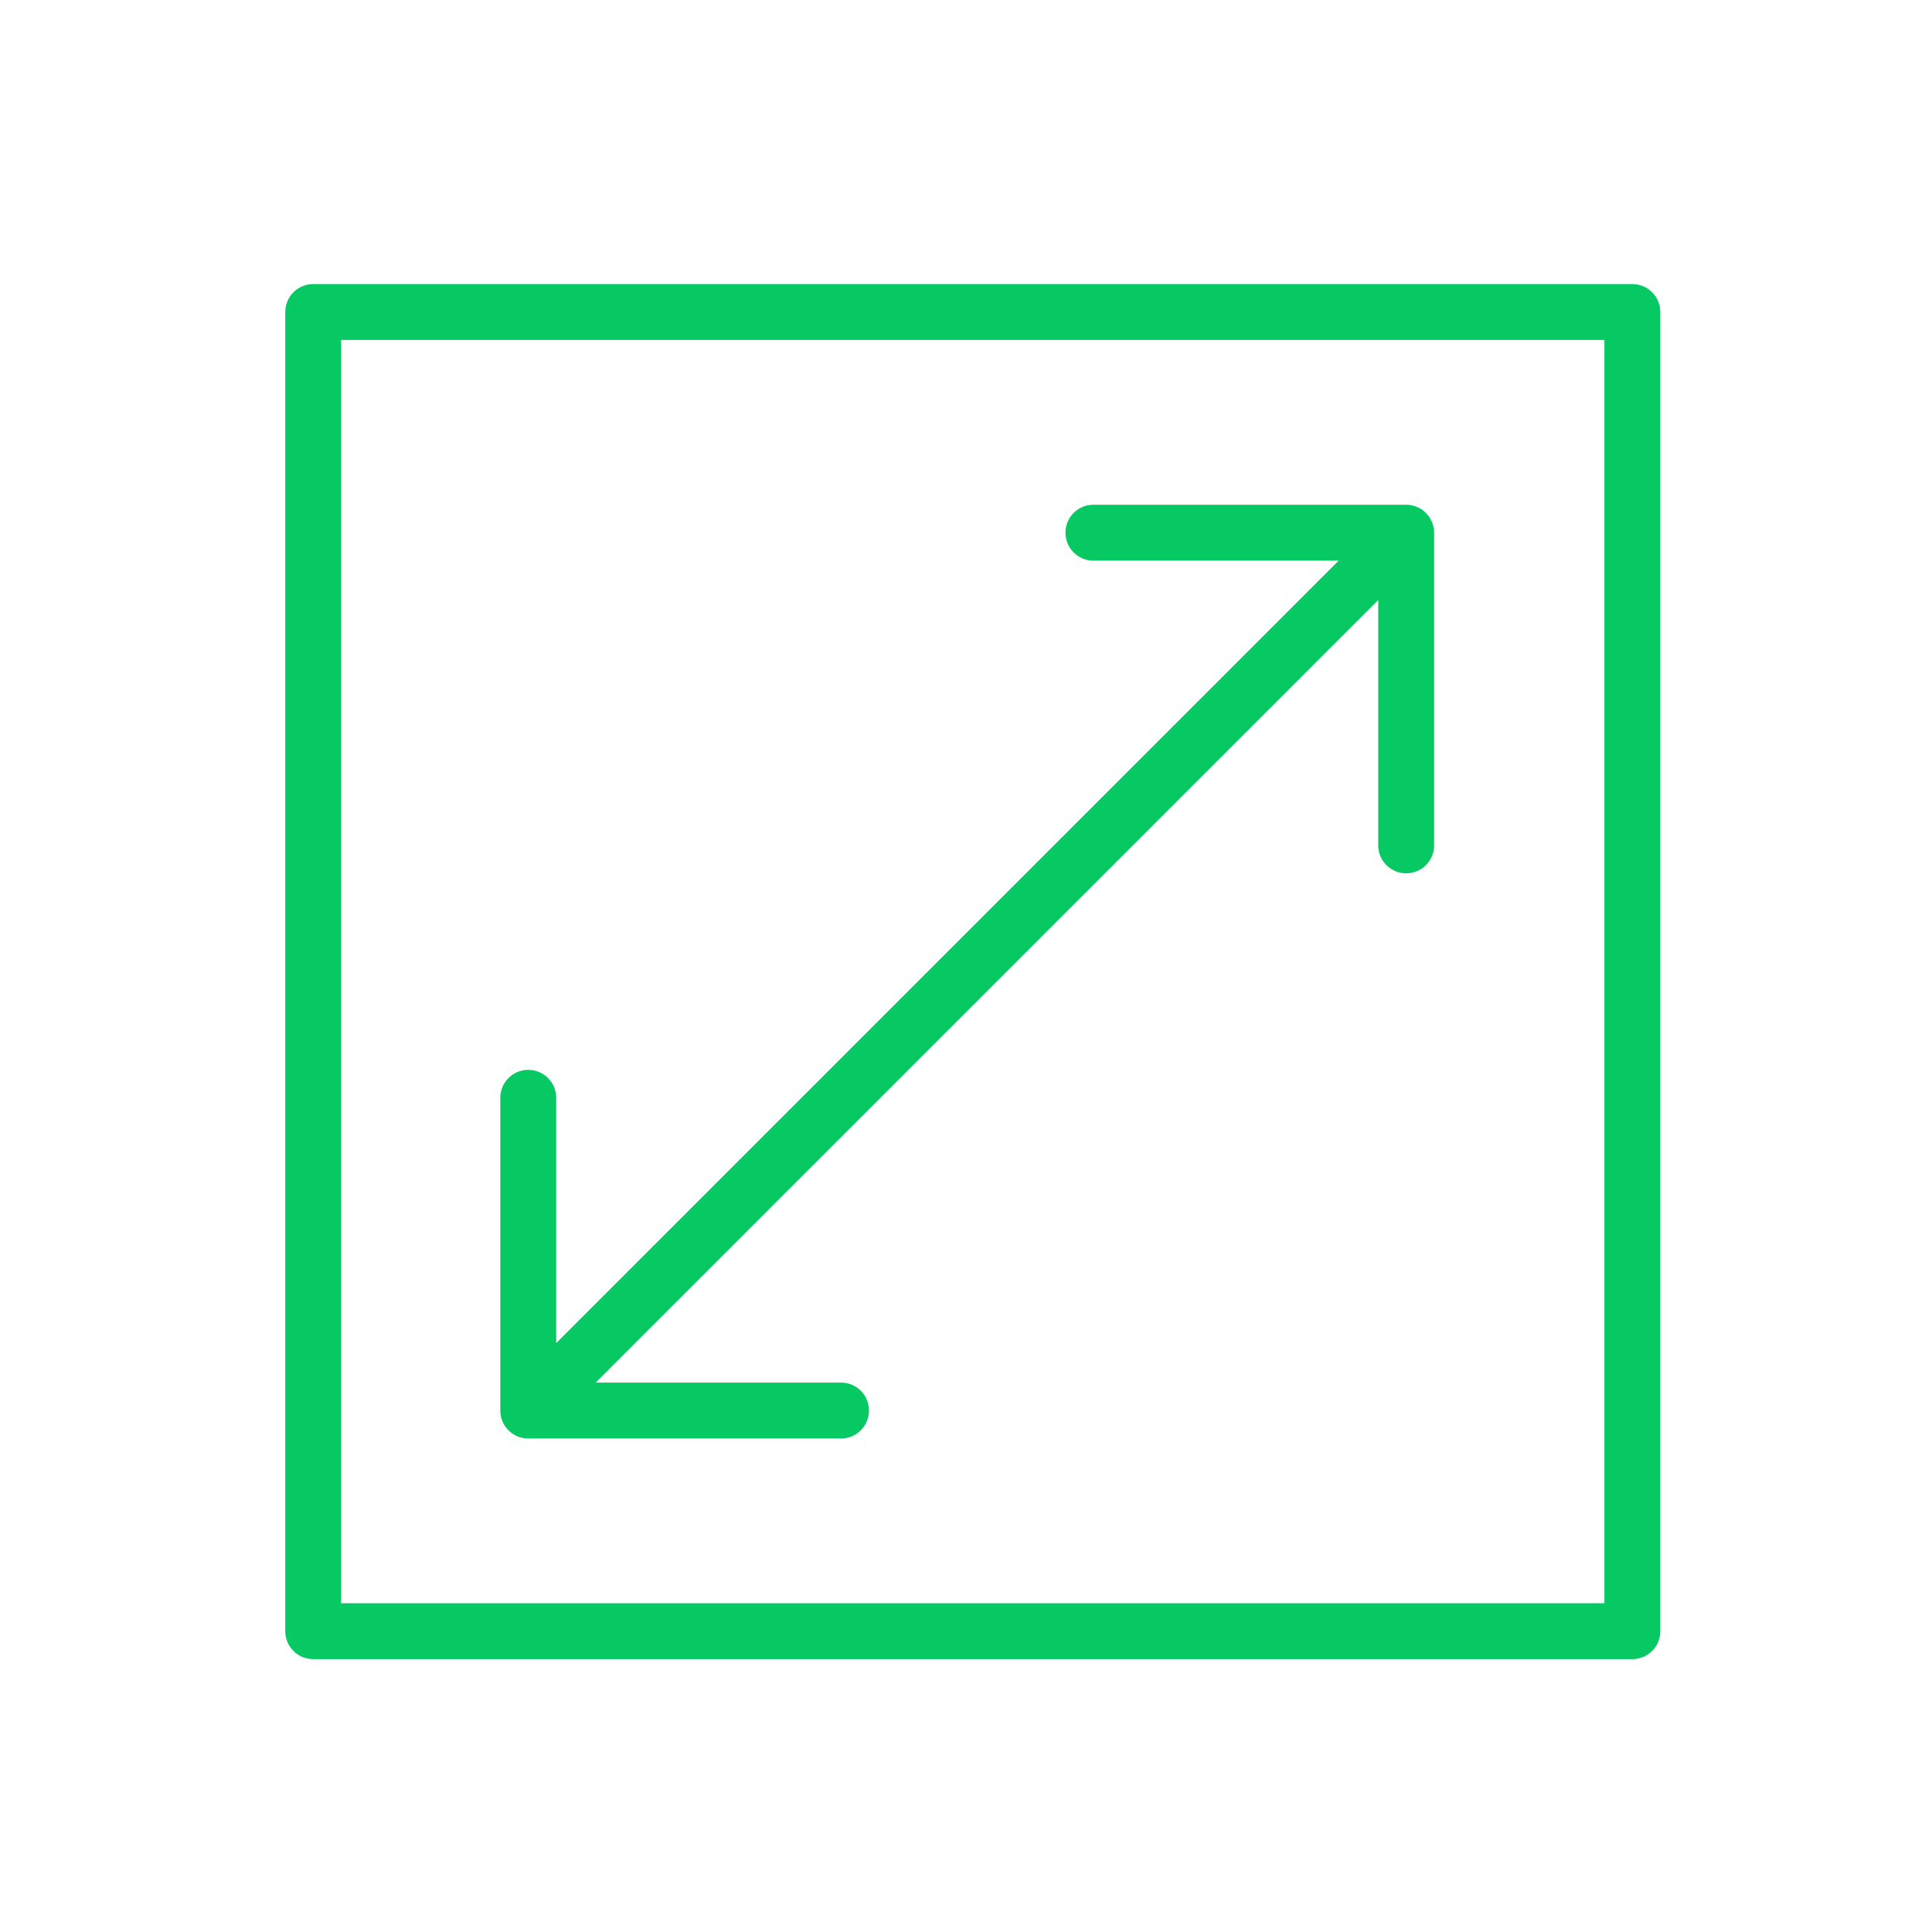<?xml version="1.0" encoding="utf-8"?>
<!-- Generator: Adobe Illustrator 21.1.0, SVG Export Plug-In . SVG Version: 6.00 Build 0)  -->
<svg version="1.1" baseProfile="tiny" xmlns="http://www.w3.org/2000/svg" xmlns:xlink="http://www.w3.org/1999/xlink" x="0px"
	 y="0px" viewBox="0 0 64 64" xml:space="preserve">
<g id="hash_rate" display="none">
	<g display="inline">
		<path fill="#03A65B" d="M31.595,11.552c-13.524,0-24.527,11.003-24.527,24.527
			c0,5.726,2.016,11.296,5.675,15.688c0.19,0.226,0.472,0.358,0.769,0.358h36.169
			c0.297,0,0.578-0.132,0.768-0.36c3.659-4.393,5.675-9.964,5.675-15.686
			C56.123,22.555,45.12,11.552,31.595,11.552 M49.205,50.126H13.985
			c-3.175-3.976-4.918-8.944-4.918-14.047c0-12.422,10.105-22.527,22.527-22.527
			c12.422,0,22.528,10.105,22.528,22.527C54.123,41.182,52.38,46.149,49.205,50.126"
			/>
		<path fill="#03A65B" d="M42.325,28.129c-0.625,0-1.236,0.212-1.737,0.599
			c-0.033,0.021-0.065,0.046-0.097,0.07l-11.311,9.364
			c-1.179,0.804-1.882,2.133-1.881,3.554c0,2.369,1.928,4.297,4.298,4.297
			c1.153,0,2.238-0.453,3.087-1.315c0.18-0.186,0.343-0.39,0.497-0.623
			l9.368-11.299c0.03-0.035,0.057-0.074,0.081-0.113
			c0.362-0.494,0.553-1.07,0.553-1.676C45.183,29.411,43.9,28.129,42.325,28.129
			 M42.993,31.512c-0.017,0.02-0.031,0.04-0.045,0.061l-9.342,11.268
			c-0.025,0.031-0.049,0.062-0.07,0.096c-0.086,0.133-0.179,0.256-0.31,0.395
			c-0.435,0.44-1.014,0.683-1.63,0.683c-1.267,0-2.298-1.03-2.298-2.298
			c-0.001-0.76,0.376-1.47,1.081-1.956l11.306-9.353
			c0.032-0.021,0.064-0.045,0.093-0.07c0.112-0.096,0.297-0.207,0.547-0.207
			c0.473,0,0.857,0.385,0.857,0.857C43.183,31.223,43.079,31.402,42.993,31.512"/>
		<path fill="#03A65B" d="M14.954,35.354h-1.821c-0.553,0-1,0.447-1,1c0,0.554,0.447,1,1,1h1.821
			c0.553,0,1-0.446,1-1C15.954,35.802,15.507,35.354,14.954,35.354"/>
		<path fill="#03A65B" d="M18.782,22.606c-0.391-0.391-1.023-0.391-1.414,0
			c-0.391,0.392-0.391,1.024,0,1.414l1.372,1.371
			c0.195,0.195,0.451,0.293,0.707,0.293c0.256,0,0.512-0.098,0.707-0.293
			c0.391-0.39,0.391-1.024,0-1.414L18.782,22.606z"/>
		<path fill="#03A65B" d="M31.823,20.257c0.553,0,1-0.446,1-1v-1.744
			c0-0.553-0.447-1-1-1c-0.553,0-1,0.447-1,1v1.744
			C30.823,19.81,31.27,20.257,31.823,20.257"/>
		<path fill="#03A65B" d="M44.689,22.629l-1.348,1.35c-0.391,0.39-0.391,1.024,0,1.414
			c0.195,0.194,0.451,0.293,0.707,0.293c0.256,0,0.512-0.099,0.707-0.293
			l1.348-1.35c0.391-0.391,0.391-1.023,0-1.414
			C45.712,22.238,45.08,22.238,44.689,22.629"/>
		<path fill="#03A65B" d="M50.019,35.355h-1.897c-0.553,0-1,0.447-1,1c0,0.553,0.447,1,1,1h1.897
			c0.553,0,1-0.447,1-1C51.019,35.803,50.572,35.355,50.019,35.355"/>
	</g>
</g>
<g id="ultimo_bloque" display="none">
	<path display="inline" fill="#03A65B" d="M32.457,5.575c-13.607,0-24.679,11.07-24.679,24.679
		c0,13.608,11.071,24.679,24.679,24.679c13.607,0,24.679-11.071,24.679-24.679
		C57.136,16.646,46.064,5.575,32.457,5.575 M32.457,52.933
		c-12.505,0-22.679-10.174-22.679-22.679c0-12.506,10.174-22.679,22.679-22.679
		c12.505,0,22.679,10.173,22.679,22.679C55.136,42.759,44.962,52.933,32.457,52.933"/>
	<path display="inline" fill="#03A65B" d="M17.14,37.333c-0.596,0.343-0.8,1.106-0.456,1.701
		c0.344,0.598,1.106,0.801,1.702,0.458c0.597-0.345,0.8-1.108,0.457-1.703
		C18.498,37.192,17.735,36.988,17.14,37.333"/>
	<path display="inline" fill="#03A65B" d="M47.727,22.552c0.597-0.345,0.801-1.107,0.457-1.704
		c-0.344-0.595-1.107-0.8-1.702-0.456c-0.597,0.345-0.801,1.107-0.457,1.703
		C46.368,22.691,47.131,22.896,47.727,22.552"/>
	<path display="inline" fill="#03A65B" d="M24.49,16.459c0.596-0.344,0.801-1.107,0.457-1.702
		c-0.346-0.596-1.108-0.8-1.703-0.457c-0.598,0.345-0.801,1.107-0.457,1.703
		C23.131,16.601,23.894,16.805,24.49,16.459"/>
	<path display="inline" fill="#03A65B" d="M40.183,43.642c-0.596,0.343-0.799,1.106-0.455,1.701
		c0.345,0.597,1.107,0.801,1.701,0.458c0.598-0.345,0.801-1.107,0.457-1.703
		C41.542,43.502,40.779,43.297,40.183,43.642"/>
	<path display="inline" fill="#03A65B" d="M24.532,43.548c-0.596-0.344-1.358-0.141-1.702,0.457
		c-0.345,0.594-0.14,1.357,0.456,1.701c0.596,0.344,1.359,0.14,1.703-0.455
		C25.334,44.654,25.129,43.893,24.532,43.548"/>
	<path display="inline" fill="#03A65B" d="M41.472,14.207c-0.597-0.344-1.357-0.142-1.701,0.456
		c-0.345,0.596-0.142,1.358,0.454,1.703c0.598,0.345,1.359,0.14,1.703-0.457
		C42.272,15.314,42.069,14.55,41.472,14.207"/>
	<path display="inline" fill="#03A65B" d="M17.057,22.708c0.596,0.344,1.358,0.141,1.702-0.455
		c0.345-0.598,0.14-1.359-0.457-1.704c-0.596-0.344-1.358-0.139-1.702,0.457
		C16.255,21.603,16.46,22.366,17.057,22.708"/>
	<path display="inline" fill="#03A65B" d="M47.644,37.49c-0.597-0.344-1.359-0.14-1.703,0.457
		c-0.344,0.594-0.139,1.357,0.457,1.701c0.595,0.344,1.357,0.14,1.703-0.456
		C48.444,38.596,48.239,37.834,47.644,37.49"/>
	<path display="inline" fill="#03A65B" d="M32.318,31.281c0.129,0,0.259-0.025,0.383-0.076
		l7.998-3.315c0.511-0.212,0.753-0.796,0.541-1.307
		c-0.211-0.51-0.798-0.75-1.307-0.541l-7.383,3.06L22.035,18.629
		c-0.392-0.39-1.025-0.388-1.415,0.003c-0.39,0.391-0.388,1.024,0.003,1.414
		L31.612,30.989C31.804,31.181,32.059,31.281,32.318,31.281"/>
	<path display="inline" fill="#03A65B" d="M49.396,27.261c-1.475,0-2.675,1.2-2.675,2.676
		c0,1.474,1.2,2.674,2.675,2.674s2.675-1.2,2.675-2.674
		C52.071,28.46,50.871,27.261,49.396,27.261 M49.396,30.61
		c-0.372,0-0.675-0.303-0.675-0.674c0-0.373,0.303-0.676,0.675-0.676
		s0.675,0.303,0.675,0.676C50.071,30.308,49.769,30.61,49.396,30.61"/>
	<path display="inline" fill="#03A65B" d="M18.191,29.937c0-1.476-1.199-2.676-2.674-2.676
		c-1.475,0-2.675,1.2-2.675,2.676c0,1.474,1.2,2.674,2.675,2.674
		C16.992,32.61,18.191,31.411,18.191,29.937 M15.518,30.61
		c-0.372,0-0.675-0.303-0.675-0.674c0-0.373,0.303-0.676,0.675-0.676
		c0.371,0,0.674,0.303,0.674,0.676C16.191,30.308,15.889,30.61,15.518,30.61"/>
	<path display="inline" fill="#03A65B" d="M32.439,15.748c1.475,0,2.675-1.2,2.675-2.675
		s-1.2-2.675-2.675-2.675c-1.475,0-2.675,1.2-2.675,2.675
		S30.965,15.748,32.439,15.748 M32.439,12.398c0.372,0,0.675,0.303,0.675,0.675
		c0,0.372-0.303,0.675-0.675,0.675c-0.372,0-0.675-0.303-0.675-0.675
		C31.765,12.701,32.067,12.398,32.439,12.398"/>
	<path display="inline" fill="#03A65B" d="M32.439,44.247c-1.475,0-2.675,1.201-2.675,2.676
		c0,1.474,1.2,2.674,2.675,2.674c1.475,0,2.675-1.2,2.675-2.674
		C35.114,45.448,33.914,44.247,32.439,44.247 M32.439,47.597
		c-0.372,0-0.675-0.303-0.675-0.674c0-0.373,0.303-0.676,0.675-0.676
		c0.372,0,0.675,0.303,0.675,0.676C33.114,47.294,32.811,47.597,32.439,47.597"/>
</g>
<g id="dificultad" display="none">
	<path display="inline" fill="#03A65B" d="M56.341,43.251c-0.391-0.391-1.023-0.391-1.414,0
		l-5.983,5.983V23.166c0-4.9-3.986-8.888-8.887-8.888
		c-4.9,0-8.887,3.987-8.887,8.888v18.606c0,3.796-3.09,6.886-6.887,6.886
		c-3.798,0-6.887-3.09-6.887-6.886V15.702l5.982,5.983
		c0.195,0.195,0.451,0.293,0.707,0.293c0.256,0,0.512-0.098,0.707-0.293
		c0.391-0.391,0.391-1.023,0-1.413l-7.69-7.691c-0.375-0.375-1.039-0.375-1.414,0
		l-7.69,7.691c-0.391,0.39-0.391,1.022,0,1.413c0.391,0.391,1.023,0.391,1.414,0
		l5.983-5.983v26.07c0,4.899,3.986,8.886,8.887,8.886s8.887-3.986,8.887-8.886
		V23.166c0-3.798,3.09-6.888,6.887-6.888c3.798,0,6.887,3.09,6.887,6.888v26.068
		l-5.983-5.983c-0.392-0.391-1.023-0.391-1.414,0c-0.391,0.392-0.391,1.023,0,1.414
		l7.689,7.69c0.188,0.188,0.442,0.294,0.707,0.294
		c0.267,0,0.521-0.106,0.707-0.294l7.69-7.69
		C56.731,44.274,56.731,43.643,56.341,43.251"/>
</g>
<g id="altura">
	<g>
		<path fill="#06C963" d="M17.5,47.652h10.36c0.512,0,0.926-0.414,0.926-0.926
			c0-0.512-0.414-0.926-0.926-0.926H19.734l25.921-25.921v8.125
			c0,0.512,0.414,0.926,0.926,0.926c0.512,0,0.926-0.414,0.926-0.926V17.645
			c0-0.12-0.025-0.24-0.071-0.353c-0.093-0.227-0.274-0.408-0.501-0.501
			c-0.113-0.047-0.233-0.071-0.353-0.071H36.221c-0.512,0-0.926,0.414-0.926,0.926
			c0,0.512,0.414,0.926,0.926,0.926h8.125L18.425,44.492v-8.126
			c0-0.511-0.414-0.926-0.926-0.926s-0.926,0.415-0.926,0.926v10.361
			C16.574,47.238,16.988,47.652,17.5,47.652"/>
		<path fill="#06C963" d="M54.074,9.41H10.376c-0.512,0-0.926,0.414-0.926,0.926v43.699
			c0,0.512,0.414,0.926,0.926,0.926H54.074c0.512,0,0.926-0.414,0.926-0.926V10.336
			C55,9.824,54.586,9.41,54.074,9.41 M53.149,53.109H11.301V11.261h41.847V53.109z"/>
	</g>
</g>
<g id="recompensa" display="none">
	<path display="inline" fill="#06C963" d="M40.705,29.027c-0.239,0-0.478,0.01-0.718,0.014v-0.272
		v-5.767v-1.274V15.96v-1.597c0-4.396-8.186-6.766-15.889-6.766
		C16.396,7.597,8.21,9.968,8.21,14.363V15.96v5.768v1.274v5.767v1.274v5.767v1.274
		v2.71v3.057c0,4.395,8.186,6.767,15.888,6.767c0.239,0,0.479-0.009,0.719-0.014
		v0.595c0,4.396,8.185,6.767,15.888,6.767c7.703,0,15.889-2.371,15.889-6.767
		v-5.767v-1.275v-5.766v-1.597C56.594,31.398,48.408,29.027,40.705,29.027
		 M26.817,50.199v-3.634c0.389,0.295,0.829,0.568,1.309,0.827
		c0.525,0.282,1.091,0.545,1.708,0.781c0.611,0.234,1.27,0.439,1.952,0.627
		c2.682,0.738,5.835,1.125,8.919,1.125c5.383,0,10.993-1.162,13.889-3.361v3.635
		c0,2.25-5.94,4.767-13.889,4.767C32.756,54.966,26.817,52.449,26.817,50.199
		 M37.987,14.363c0,0.198-0.061,0.396-0.15,0.597
		c-0.149,0.336-0.416,0.672-0.797,1.001c-0.402,0.346-0.926,0.682-1.557,0.999
		c-2.464,1.237-6.547,2.171-11.385,2.171c-4.837,0-8.921-0.934-11.384-2.171
		c-0.631-0.317-1.155-0.653-1.557-0.999c-0.381-0.329-0.647-0.665-0.797-1.001
		C10.272,14.76,10.21,14.561,10.21,14.363c0-2.25,5.939-4.766,13.888-4.766
		C32.047,9.597,37.987,12.113,37.987,14.363 M54.594,43.157
		c0,0.091-0.025,0.183-0.044,0.275c-0.07,0.333-0.249,0.669-0.555,1
		c-0.318,0.343-0.77,0.678-1.315,1c-2.365,1.393-6.726,2.493-11.975,2.493
		c-1.794,0-3.478-0.134-5.022-0.357c-0.664-0.097-1.304-0.208-1.91-0.338
		c-0.684-0.146-1.332-0.311-1.932-0.492c-1.248-0.378-2.294-0.824-3.11-1.305
		c-0.545-0.322-0.996-0.657-1.314-1c-0.307-0.331-0.486-0.667-0.556-1
		c-0.019-0.092-0.044-0.184-0.044-0.275v-3.956
		c0.522,0.396,1.13,0.759,1.812,1.087c0.559,0.269,1.168,0.511,1.812,0.734
		c0.634,0.218,1.297,0.417,1.995,0.59c1.727,0.426,3.621,0.711,5.551,0.849
		c0.333,0.025,0.666,0.042,1,0.057c0.334,0.016,0.667,0.024,1,0.03
		c0.24,0.004,0.479,0.014,0.718,0.014c5.383,0,10.993-1.163,13.889-3.361V43.157z
		 M10.809,37.084c-0.306-0.331-0.485-0.667-0.555-1
		C10.235,35.992,10.21,35.9,10.21,35.81v-3.634
		c2.896,2.198,8.505,3.36,13.888,3.36c0.249,0,0.5-0.009,0.751-0.014
		c-0.007,0.091-0.032,0.178-0.032,0.272v0.29v1v0.307v0.693v2.479
		c-0.24,0.005-0.475,0.014-0.719,0.014c-5.249,0-9.609-1.099-11.974-2.493
		C11.579,37.763,11.127,37.427,10.809,37.084 M24.098,21.131
		c5.383,0,10.993-1.162,13.889-3.361v3.958c0,0.09-0.025,0.182-0.044,0.274
		c-0.07,0.333-0.249,0.669-0.555,1c-0.318,0.343-0.77,0.678-1.317,1
		c-2.365,1.393-6.724,2.492-11.973,2.492c-5.249,0-9.607-1.099-11.972-2.492
		c-0.546-0.322-0.998-0.657-1.316-1c-0.307-0.331-0.486-0.667-0.556-1
		C10.235,21.91,10.21,21.818,10.21,21.728v-3.957
		C13.106,19.969,18.715,21.131,24.098,21.131 M24.098,28.494
		c5.383,0,10.993-1.162,13.889-3.36v3.635c0,0.09-0.025,0.182-0.044,0.274
		c-0.006,0.029-0.006,0.059-0.014,0.088c-2.009,0.147-3.977,0.453-5.755,0.912
		c-1.074,0.277-2.07,0.613-2.97,1c-1.544,0.664-2.789,1.482-3.549,2.459
		c-0.51,0.021-1.028,0.034-1.557,0.034c-5.249,0-9.609-1.099-11.974-2.493
		c-0.545-0.322-0.997-0.657-1.315-1c-0.306-0.331-0.485-0.667-0.555-1
		C10.235,28.951,10.21,28.859,10.21,28.769V25.135
		C13.106,27.332,18.715,28.494,24.098,28.494 M54.444,36.391
		c-0.149,0.336-0.416,0.672-0.797,1c-0.402,0.347-0.926,0.683-1.557,1
		c-2.464,1.237-6.547,2.171-11.385,2.171c-0.243,0-0.478-0.01-0.718-0.015
		c-0.336-0.006-0.671-0.014-1-0.029c-0.337-0.016-0.671-0.035-1-0.059
		c-0.606-0.046-1.194-0.107-1.765-0.18c-0.647-0.082-1.267-0.184-1.864-0.297
		c-0.68-0.13-1.323-0.279-1.928-0.444c-1.207-0.329-2.256-0.719-3.109-1.147
		c-0.2-0.101-0.385-0.203-0.563-0.307c-0.384-0.225-0.719-0.456-0.994-0.693
		c-0.118-0.102-0.235-0.204-0.331-0.307c-0.215-0.229-0.363-0.461-0.466-0.693
		c-0.045-0.103-0.081-0.205-0.103-0.307c-0.021-0.097-0.047-0.194-0.047-0.29
		c0-0.12,0.025-0.241,0.058-0.362c0.098-0.355,0.34-0.711,0.702-1.061
		c0.447-0.433,1.085-0.852,1.886-1.241c1.472-0.715,3.484-1.322,5.878-1.697
		c0.732-0.114,1.499-0.207,2.295-0.274c0.117-0.01,0.234-0.02,0.351-0.029
		c0.329-0.024,1.719-0.083,2-0.088c0.24-0.005,0.475-0.015,0.718-0.015
		c7.949,0,13.889,2.517,13.889,4.767C54.594,35.992,54.533,36.191,54.444,36.391
		 M10.21,39.794v-0.577c2.896,2.198,8.505,3.36,13.888,3.36
		c0.239,0,0.479-0.009,0.719-0.014v0.594v1.275v3.172
		c-0.24,0.005-0.475,0.014-0.719,0.014c-7.949,0-13.888-2.516-13.888-4.767V39.794z"/>
</g>
<g id="hash" display="none">
	<path display="inline" fill="#06C963" d="M33.945,48.006c-0.055,0-0.105,0.014-0.159,0.016
		l-2.498-9.804c0.893-0.394,1.673-0.992,2.282-1.738l3.134,1.79
		c0.156,0.09,0.327,0.132,0.495,0.132c0.348,0,0.684-0.181,0.869-0.504
		c0.273-0.479,0.107-1.091-0.372-1.364l-3.137-1.791
		c0.245-0.661,0.386-1.372,0.386-2.118c0-1.378-0.464-2.646-1.235-3.67
		l11.064-11.61c0.711,0.433,1.536,0.696,2.427,0.696
		c2.586,0,4.69-2.105,4.69-4.69c0-2.587-2.104-4.691-4.69-4.691
		c-2.587,0-4.691,2.104-4.691,4.691c0,0.973,0.299,1.876,0.807,2.626L32.268,27.57
		c-0.981-0.668-2.162-1.06-3.435-1.06c-0.689,0-1.351,0.12-1.969,0.331
		l-0.583-1.086c-0.26-0.486-0.867-0.67-1.354-0.408
		c-0.486,0.261-0.671,0.867-0.408,1.354l0.585,1.09
		c-1.447,1.119-2.385,2.867-2.385,4.833c0,0.729,0.135,1.425,0.369,2.073l-2.229,1.252
		c-0.482,0.269-0.653,0.88-0.383,1.36c0.184,0.327,0.522,0.511,0.873,0.511
		c0.165,0,0.333-0.041,0.488-0.128l2.229-1.25c1.121,1.396,2.839,2.294,4.766,2.294
		c0.174,0,0.347-0.012,0.518-0.026l2.5,9.812c-1.532,0.772-2.596,2.345-2.596,4.175
		c0,2.586,2.104,4.689,4.69,4.689c2.586,0,4.689-2.104,4.689-4.689
		C38.635,50.111,36.531,48.006,33.945,48.006 M47.201,10.658
		c1.483,0,2.69,1.207,2.69,2.691c0,1.483-1.207,2.69-2.69,2.69
		c-1.484,0-2.691-1.207-2.691-2.69C44.51,11.865,45.717,10.658,47.201,10.658
		 M24.72,32.624c0-2.269,1.845-4.113,4.113-4.113c2.268,0,4.112,1.845,4.112,4.113
		c0,2.268-1.845,4.112-4.112,4.112C26.564,36.736,24.72,34.892,24.72,32.624
		 M33.945,55.387c-1.483,0-2.69-1.207-2.69-2.689
		c0-1.484,1.207-2.691,2.69-2.691c1.483,0,2.689,1.207,2.689,2.691
		C36.635,54.18,35.429,55.387,33.945,55.387"/>
	<path display="inline" fill="#06C963" d="M51.096,42.805c-0.569,0-1.09,0.195-1.513,0.514
		l-1.465-0.837c-0.479-0.276-1.091-0.108-1.364,0.372
		c-0.274,0.479-0.107,1.091,0.372,1.365l1.469,0.838
		c-0.01,0.092-0.027,0.182-0.027,0.276c0,1.397,1.132,2.529,2.528,2.529
		s2.528-1.132,2.528-2.529C53.624,43.937,52.492,42.805,51.096,42.805"/>
	<path display="inline" fill="#06C963" d="M20.607,15.182L19.809,13.692
		c0.342-0.431,0.555-0.969,0.555-1.561c0-1.399-1.132-2.529-2.529-2.529
		c-1.397,0-2.528,1.131-2.528,2.529c0,1.395,1.132,2.529,2.528,2.529
		c0.073,0,0.142-0.017,0.213-0.022l0.799,1.489
		c0.18,0.336,0.525,0.527,0.882,0.527c0.159,0,0.321-0.037,0.472-0.119
		C20.686,16.274,20.869,15.668,20.607,15.182"/>
	<path display="inline" fill="#06C963" d="M20.736,19.651l1.892,3.525
		c0.18,0.336,0.525,0.527,0.882,0.527c0.159,0,0.321-0.038,0.472-0.118
		c0.487-0.262,0.67-0.868,0.408-1.354l-1.892-3.525
		c-0.261-0.485-0.865-0.671-1.354-0.408C20.658,18.559,20.475,19.165,20.736,19.651"
		/>
	<path display="inline" fill="#06C963" d="M44.645,40.499l-3.475-1.982
		c-0.483-0.277-1.091-0.109-1.364,0.372c-0.274,0.479-0.107,1.09,0.372,1.363
		l3.475,1.983c0.157,0.09,0.327,0.132,0.495,0.132
		c0.348,0,0.684-0.181,0.869-0.504C45.291,41.383,45.123,40.772,44.645,40.499"/>
	<path display="inline" fill="#06C963" d="M17.37,37.904l-1.185,0.664
		c-0.38-0.227-0.817-0.365-1.291-0.365c-1.397,0-2.529,1.132-2.529,2.529
		c0,1.396,1.132,2.528,2.529,2.528c1.396,0,2.528-1.132,2.528-2.528
		c0-0.184-0.021-0.36-0.059-0.532l0.983-0.552
		c0.482-0.27,0.654-0.879,0.384-1.361C18.462,37.807,17.854,37.633,17.37,37.904"
		/>
</g>
<g id="miners" display="none">
	<path display="inline" fill="#06C963" d="M32.545,7.766c-13.57,0-24.61,11.04-24.61,24.61
		c0,13.57,11.04,24.61,24.61,24.61c13.57,0,24.61-11.04,24.61-24.61
		C57.155,18.806,46.115,7.766,32.545,7.766 M18.809,50.318
		c7.948-3.388,9.432-5.02,9.788-6.162c0.03-0.096,0.046-0.197,0.046-0.298
		v-2.069c0-0.262-0.103-0.513-0.286-0.699c-1.268-1.297-2.25-3.099-2.839-5.209
		c-0.063-0.223-0.2-0.416-0.388-0.549c-0.616-0.434-0.983-1.152-0.983-1.923
		c0-0.683,0.292-1.186,0.538-1.488c0.144-0.179,0.223-0.4,0.223-0.631v-4.634
		c0-4.55,2.754-7.055,7.754-7.055c5.071,0,7.751,2.439,7.751,7.055v4.633
		c0,0.23,0.079,0.453,0.224,0.631c0.246,0.302,0.539,0.806,0.539,1.489
		c0,0.772-0.368,1.49-0.984,1.923c-0.188,0.133-0.326,0.327-0.388,0.549
		c-0.59,2.111-1.572,3.912-2.839,5.209c-0.183,0.188-0.285,0.438-0.285,0.699v2.069
		c0,0.101,0.015,0.202,0.046,0.298c0.354,1.136,1.818,2.754,9.637,6.098
		c-3.824,2.963-8.617,4.732-13.818,4.732C27.381,54.986,22.62,53.243,18.809,50.318
		 M48.059,48.801c-7.738-3.237-9.132-4.712-9.379-5.142v-1.473
		c1.299-1.434,2.314-3.302,2.957-5.445c0.97-0.815,1.539-2.036,1.539-3.332
		c0-0.883-0.263-1.723-0.763-2.451v-4.302c0-5.755-3.554-9.055-9.751-9.055
		c-6.107,0-9.754,3.385-9.754,9.055v4.304c-0.493,0.725-0.761,1.581-0.761,2.449
		c0,1.295,0.568,2.514,1.537,3.331c0.644,2.143,1.659,4.012,2.959,5.446v1.473
		c-0.249,0.433-1.661,1.922-9.541,5.209C12.696,44.74,9.935,38.876,9.935,32.376
		c0-12.468,10.143-22.61,22.61-22.61s22.61,10.142,22.61,22.61
		C55.155,38.841,52.423,44.676,48.059,48.801"/>
</g>
<g id="legs" display="none">
	<g display="inline">
		<path fill="#06C963" d="M26.058,30.4c4.192,0,7.009-4.127,7.009-10.271
			c0-5.995-2.621-12.196-7.009-12.196c-4.147,0-7.396,4.936-7.396,11.233
			C18.662,25.466,21.911,30.4,26.058,30.4 M26.058,9.934
			c2.669,0,5.009,4.766,5.009,10.196c0,4.948-2.013,8.271-5.009,8.271
			c-2.925,0-5.396-4.229-5.396-9.233S23.132,9.934,26.058,9.934"/>
		<path fill="#06C963" d="M39.027,30.4c3.696,0,6.592-4.935,6.592-11.233
			c0-6.298-2.896-11.233-6.592-11.233c-3.401,0-5.275,3.989-5.275,11.233
			C33.753,26.412,35.627,30.4,39.027,30.4 M39.027,9.934
			c2.218,0,4.592,3.71,4.592,9.233c0,5.524-2.374,9.233-4.592,9.233
			c-2.051,0-3.275-3.451-3.275-9.233C35.753,13.386,36.977,9.934,39.027,9.934"/>
		<path fill="#06C963" d="M54.097,27.51c-0.314-3.664-1.859-4.433-3.1-4.433
			c-2.053,0-4.181,2.368-4.36,2.579c-5.036,4.893-5.254,7.952-1.014,14.235
			c0.925,1.371,1.953,2.065,3.056,2.065c0.827,0,1.605-0.389,2.31-1.156
			C53.13,38.467,54.524,32.504,54.097,27.51 M49.516,39.447
			c-0.214,0.232-0.533,0.51-0.837,0.51c-0.381,0-0.89-0.432-1.398-1.185
			c-3.672-5.441-3.539-7.515,0.805-11.741c0.689-0.788,2.09-1.954,2.911-1.954
			c0.797,0,1.04,1.819,1.106,2.603C52.471,31.963,51.238,37.571,49.516,39.447"/>
		<path fill="#06C963" d="M17.248,24.524c-1.061-1.097-2.113-1.652-3.127-1.652
			c-3.019,0-3.971,4.623-4.08,5.211c-0.641,5.199,0.171,9.514,2.228,11.841
			c0.976,1.102,2.176,1.687,3.471,1.687c1.393,0,2.804-0.687,4.081-1.983
			C23.683,35.706,22.745,30.201,17.248,24.524 M13.768,38.598
			c-1.653-1.869-2.304-5.709-1.751-10.208c0.209-1.103,1.029-3.519,2.104-3.519
			c0.439,0,1.039,0.371,1.69,1.043c2.724,2.812,6.681,8.151,2.585,12.309
			C16.747,39.896,15.06,40.061,13.768,38.598"/>
		<path fill="#06C963" d="M32.408,32.123c-3.638,0-5.982,3.646-6.38,4.313
			c-8.656,9.885-8.317,14.676-7.305,17.421c0.43,1.167,1.348,1.811,2.586,1.811
			c1.547,0,3.561-1.006,6.11-2.518c3.155-1.869,6.329-1.939,9.146-0.211
			c1.026,0.63,1.752,1.365,2.392,2.014c0.916,0.928,1.78,1.804,3.099,1.804
			c0.656,0,1.348-0.227,2.117-0.694c1.499-0.911,2.41-2.105,2.707-3.554
			c0.758-3.691-2.526-8.649-7.622-15.794
			C37.086,33.668,34.78,32.123,32.408,32.123 M44.921,52.106
			c-0.186,0.905-0.753,1.619-1.787,2.247c-1.176,0.714-1.535,0.429-2.754-0.805
			c-0.684-0.694-1.536-1.558-2.77-2.314C35.938,50.209,34.149,49.688,32.296,49.688
			c-1.961,0-3.945,0.586-5.897,1.742c-1.866,1.107-3.931,2.238-5.09,2.238
			c-0.403,0-0.568-0.118-0.71-0.502c-0.837-2.272-1.022-6.35,6.995-15.482
			l0.121-0.171c0.019-0.034,1.976-3.39,4.693-3.39
			c1.689,0,3.446,1.263,5.222,3.755C42.274,44.386,45.514,49.217,44.921,52.106"/>
	</g>
</g>
<g id="luka" display="none">
	<g display="inline">
		<path fill="none" stroke="#06C963" stroke-width="2" stroke-miterlimit="10" d="M17.83,7.42
			c-3.28,0-4.984,1.514-4.984,4.669v39.685c0,3.154,1.703,4.794,5.11,4.794
			c3.344,0,4.985-1.64,4.985-4.794v-8.623v-2.671v-14.638V17.979v-5.89
			C22.941,8.934,21.237,7.42,17.83,7.42z"/>
		<path fill="none" stroke="#06C963" stroke-width="2" stroke-miterlimit="10" d="M53.14,44.341
			c0.037-2.554-1.116-4.358-3.403-5.647c-0.931-0.525-1.779-1.004-2.587-1.461
			c-4.048-2.288-6.719-3.811-9.325-5.302c-0.982-0.561-1.963-1.123-3.003-1.718
			c-0.842-0.482-1.729-0.989-2.695-1.54c-0.485-0.277-0.984-0.562-1.515-0.864
			c-0.208-0.119-0.385-0.234-0.538-0.347l-1.311-0.723
			c2.711-2.528,8.681-8.093,11.07-10.293c1.934-1.781,2.492-2.344,4.439-4.114
			c0.854-0.777,1.804-0.574,2.164,0.45c0.103,0.294,0.188,0.56,0.24,0.815
			c0.063,0.957-0.698,1.591-0.698,1.591l-11.636,10.674l0.892,0.509l2.306,1.315
			c0.911-0.845,1.71-1.585,2.293-2.122c1.934-1.781,2.492-2.344,4.439-4.114
			c0.854-0.777,1.914-0.212,2.275,0.812c0.428,1.215,0.193,1.94-0.909,2.84
			c-0.962,0.785-0.499,0.407-1.428,1.228c-0.953,0.841-2.189,1.925-3.561,3.128
			l3.037,1.731c2.1-1.879,5.68-5.027,7.392-6.558
			c0.172-0.154,0.331-0.297,0.462-0.415c0.961-0.869,1.266-1.879,0.947-3.124
			c-0.982-3.834-1.943-7.674-2.854-11.524c-0.298-1.26-0.911-2.195-2.253-2.541
			c-1.327-0.343-2.398,0.143-3.352,1.029c-5.603,5.202-11.21,10.4-16.843,15.572
			c-0.553,0.508-0.908,1.052-1.077,1.647c0,0-0.113,0.487-0.117,0.762
			c0,0.01-0.003,0.045-0.003,0.054c0.004,2.951,0.019,5.903,0.029,8.855
			c0.007,2.173,0.007,4.346,0.021,6.519c0.008,1.148,0.445,2.107,1.557,2.733
			c7.243,4.083,14.471,8.189,21.719,12.264c1.799,1.012,3.645,0.062,3.824-1.831
			c0.009-0.1,0.018-0.201,0.018-0.306C53.15,50.996,53.092,47.668,53.14,44.341z
			 M46.997,49.633c-1.264,0-2.288-1.025-2.288-2.288
			c0-1.264,1.025-2.288,2.288-2.288s2.288,1.025,2.288,2.288
			C49.285,48.608,48.261,49.633,46.997,49.633z"/>
	</g>
</g>
<g id="est" display="none">
	<path display="inline" fill="#06C963" d="M53.16,17.677l-3.129-3.126
		c-0.237-0.245-0.564-0.38-0.92-0.38c-0.055,0-0.175,0.01-0.229,0.018
		c-0.318,0.053-0.625,0.215-0.853,0.449l-2.689,2.689
		c-0.285,0.286-0.368,0.732-0.213,1.105c0.018,0.042,3.539,4.22,4.534,4.22
		c0.265,0,0.524-0.107,0.712-0.295l2.686-2.685
		c0.242-0.241,0.402-0.548,0.45-0.85C53.582,18.388,53.455,17.971,53.16,17.677
		 M49.612,20.29c-0.633-0.602-1.603-1.571-2.203-2.204l1.666-1.666l2.204,2.203
		L49.612,20.29z"/>
	<path display="inline" fill="#06C963" d="M39.243,27.229l-9.449,9.45
		c-0.391,0.39-0.391,1.023,0,1.414c0.195,0.195,0.451,0.293,0.707,0.293
		c0.256,0,0.512-0.098,0.707-0.293l9.449-9.45c0.391-0.391,0.391-1.023,0-1.414
		C40.267,26.838,39.634,26.838,39.243,27.229"/>
	<path display="inline" fill="#06C963" d="M35.25,16.646v-2.36h0.608
		c0.342,0,0.671-0.105,0.899-0.274c0.362-0.248,0.579-0.647,0.579-1.066V8.509
		c0-0.415-0.204-0.8-0.551-1.047c-0.257-0.189-0.588-0.293-0.928-0.293h-8.856
		c-0.338,0-0.666,0.103-0.923,0.289C25.728,7.713,25.526,8.096,25.526,8.509v4.437
		c0,0.416,0.204,0.8,0.567,1.06c0.258,0.18,0.581,0.28,0.909,0.28h0.61
		v2.36C18.252,18.438,11.152,26.677,11.152,36.552c0,11.182,9.098,20.279,20.279,20.279
		s20.279-9.097,20.279-20.279C51.71,26.677,44.611,18.439,35.25,16.646 M28.612,12.286
		H27.526V9.169h7.811v3.117h-1.087c-0.553,0-1,0.448-1,1v3.08
		c-0.601-0.054-1.205-0.093-1.819-0.093c-0.614,0-1.218,0.039-1.818,0.093v-3.08
		C29.612,12.734,29.165,12.286,28.612,12.286 M31.431,54.831
		c-10.079,0-18.279-8.2-18.279-18.279s8.2-18.279,18.279-18.279
		c10.079,0,18.279,8.2,18.279,18.279S41.51,54.831,31.431,54.831"/>
</g>
</svg>
